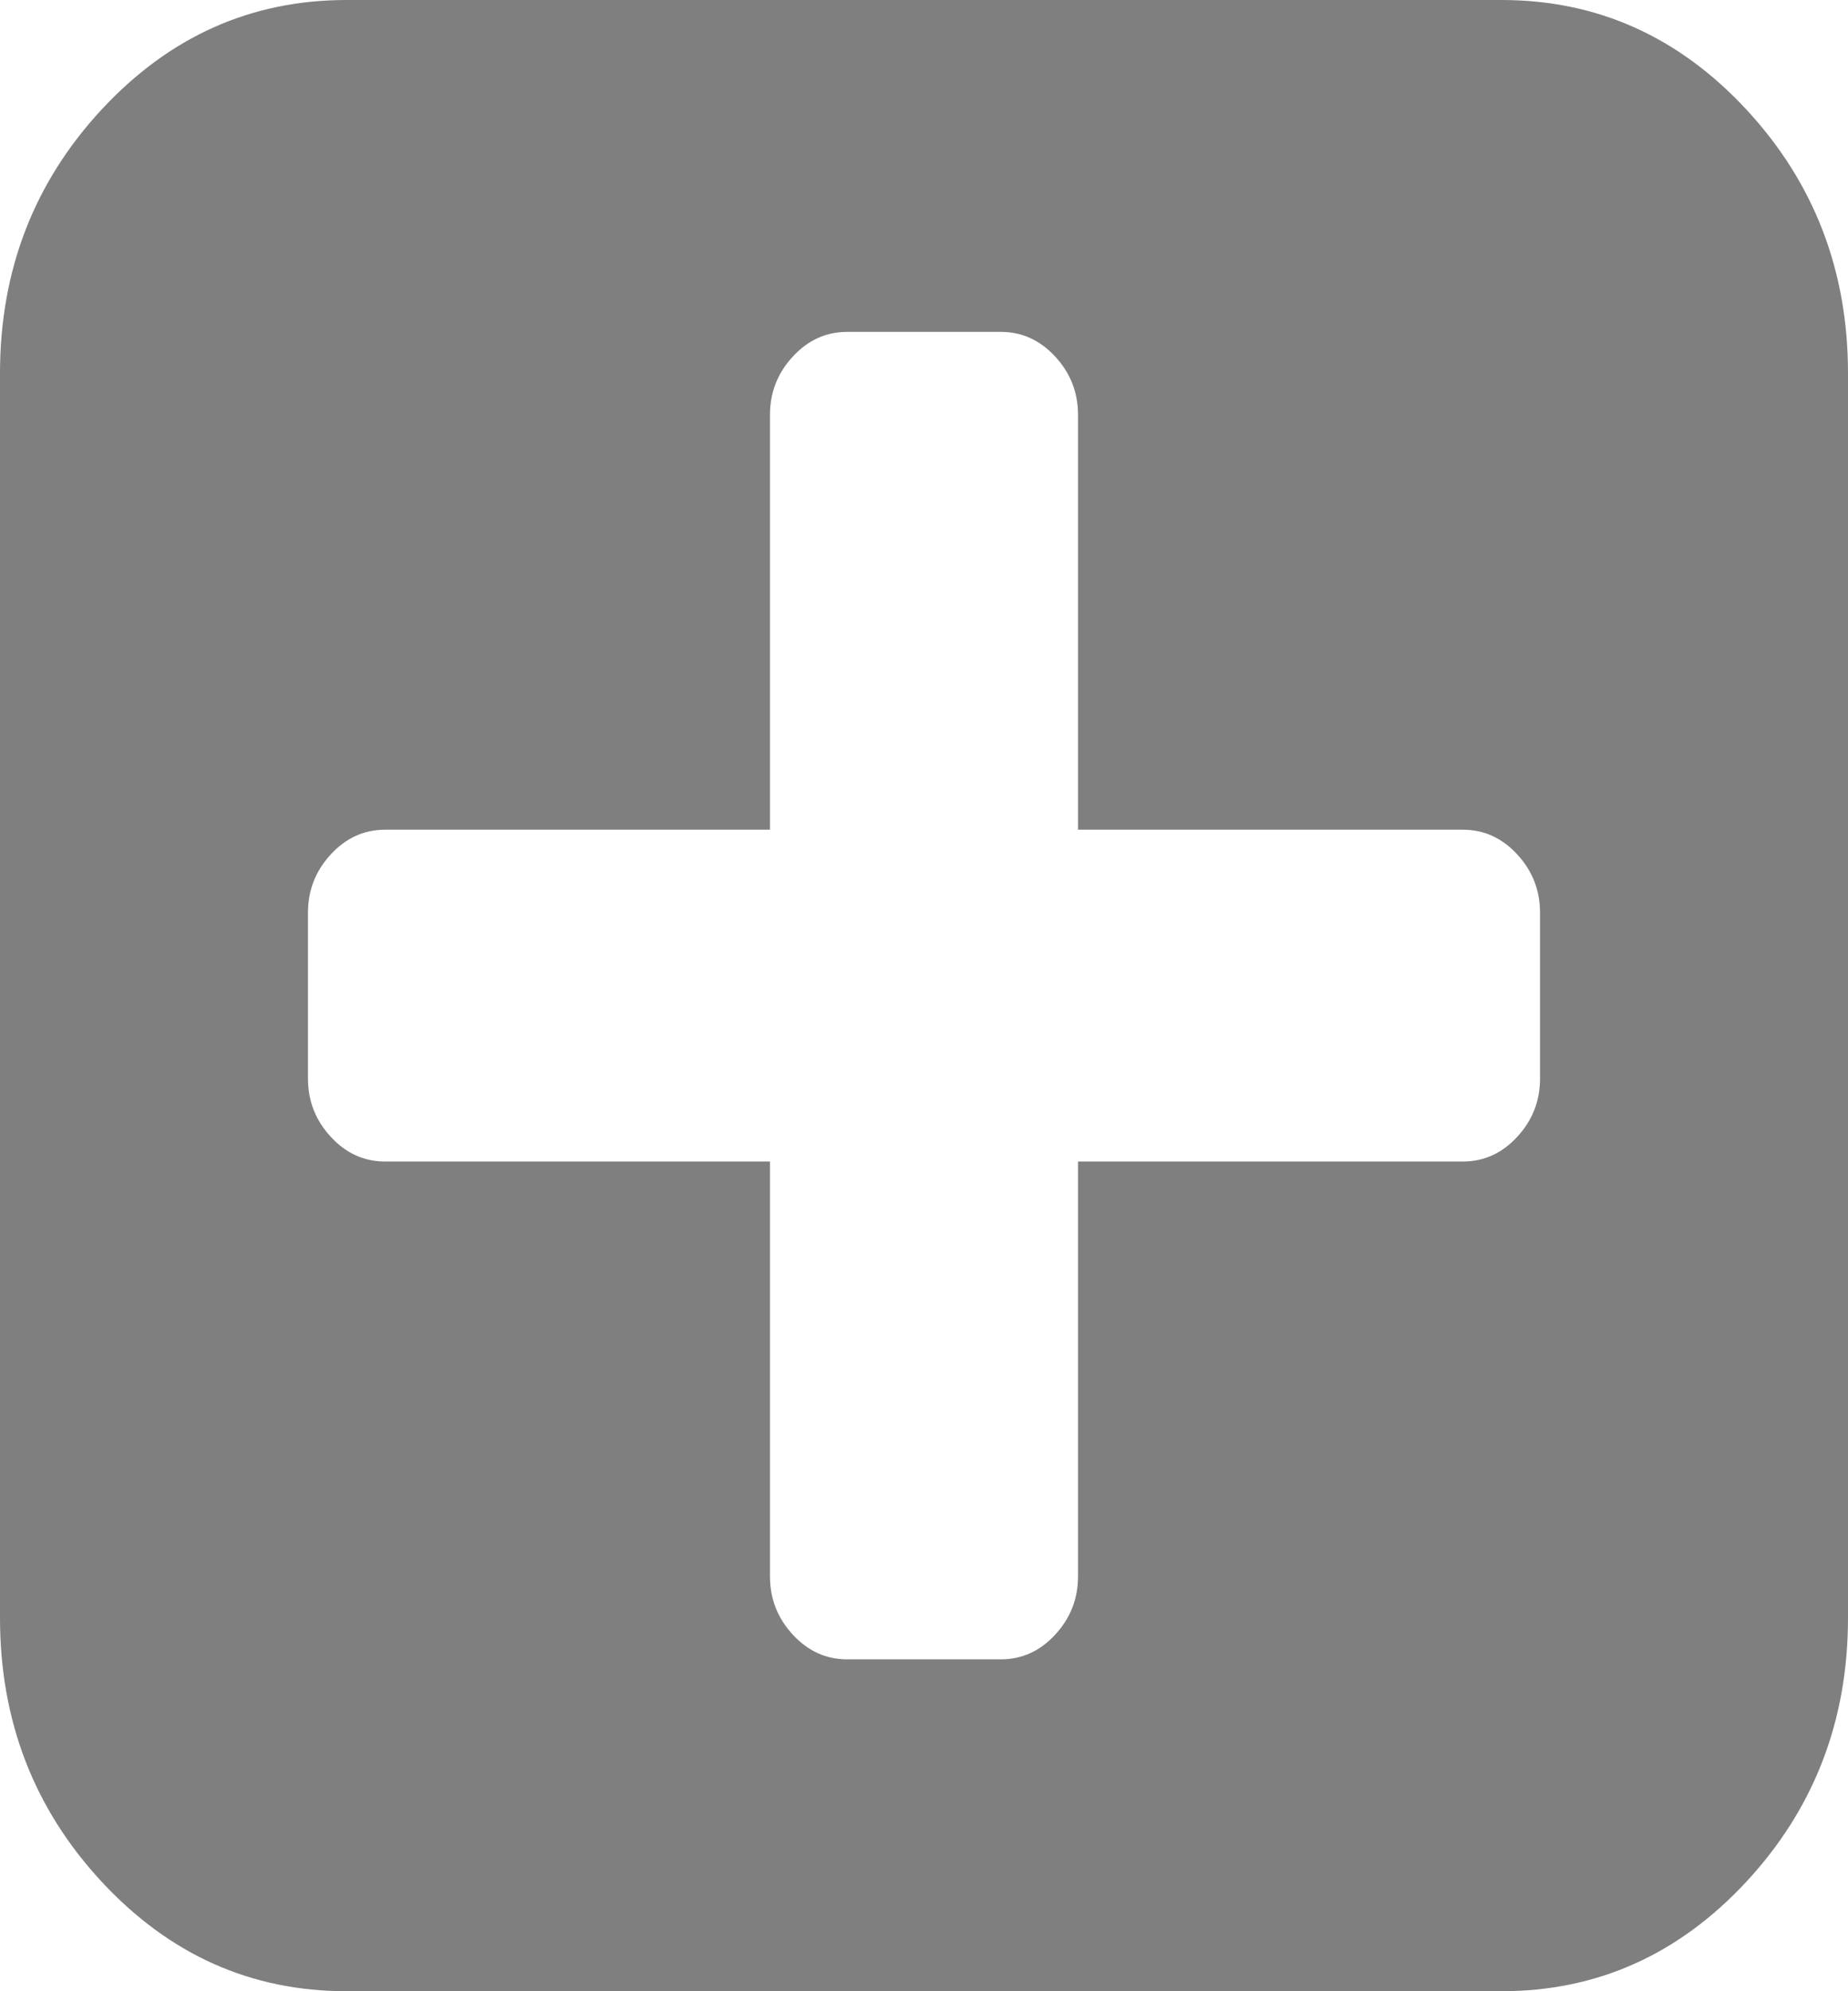 ﻿<?xml version="1.0" encoding="utf-8"?>
<svg version="1.1" xmlns:xlink="http://www.w3.org/1999/xlink" width="26px" height="28px" xmlns="http://www.w3.org/2000/svg">
  <g transform="matrix(1 0 0 1 -73 -1790 )">
    <path d="M 21.345 15.987  C 21.559 15.756  21.667 15.483  21.667 15.167  L 21.667 12.833  C 21.667 12.517  21.559 12.244  21.345 12.013  C 21.131 11.782  20.877 11.667  20.583 11.667  L 15.167 11.667  L 15.167 5.833  C 15.167 5.517  15.059 5.244  14.845 5.013  C 14.631 4.782  14.377 4.667  14.083 4.667  L 11.917 4.667  C 11.623 4.667  11.369 4.782  11.155 5.013  C 10.941 5.244  10.833 5.517  10.833 5.833  L 10.833 11.667  L 5.417 11.667  C 5.123 11.667  4.869 11.782  4.655 12.013  C 4.441 12.244  4.333 12.517  4.333 12.833  L 4.333 15.167  C 4.333 15.483  4.441 15.756  4.655 15.987  C 4.869 16.218  5.123 16.333  5.417 16.333  L 10.833 16.333  L 10.833 22.167  C 10.833 22.483  10.941 22.756  11.155 22.987  C 11.369 23.218  11.623 23.333  11.917 23.333  L 14.083 23.333  C 14.377 23.333  14.631 23.218  14.845 22.987  C 15.059 22.756  15.167 22.483  15.167 22.167  L 15.167 16.333  L 20.583 16.333  C 20.877 16.333  21.131 16.218  21.345 15.987  Z M 24.57 1.54  C 25.523 2.567  26 3.804  26 5.25  L 26 22.75  C 26 24.196  25.523 25.433  24.57 26.46  C 23.616 27.487  22.468 28  21.125 28  L 4.875 28  C 3.532 28  2.384 27.487  1.43 26.46  C 0.477 25.433  0 24.196  0 22.75  L 0 5.25  C 0 3.804  0.477 2.567  1.43 1.54  C 2.384 0.513  3.532 0  4.875 0  L 21.125 0  C 22.468 0  23.616 0.513  24.57 1.54  Z " fill-rule="nonzero" fill="#7f7f7f" stroke="none" transform="matrix(1 0 0 1 73 1790 )" />
  </g>
</svg>